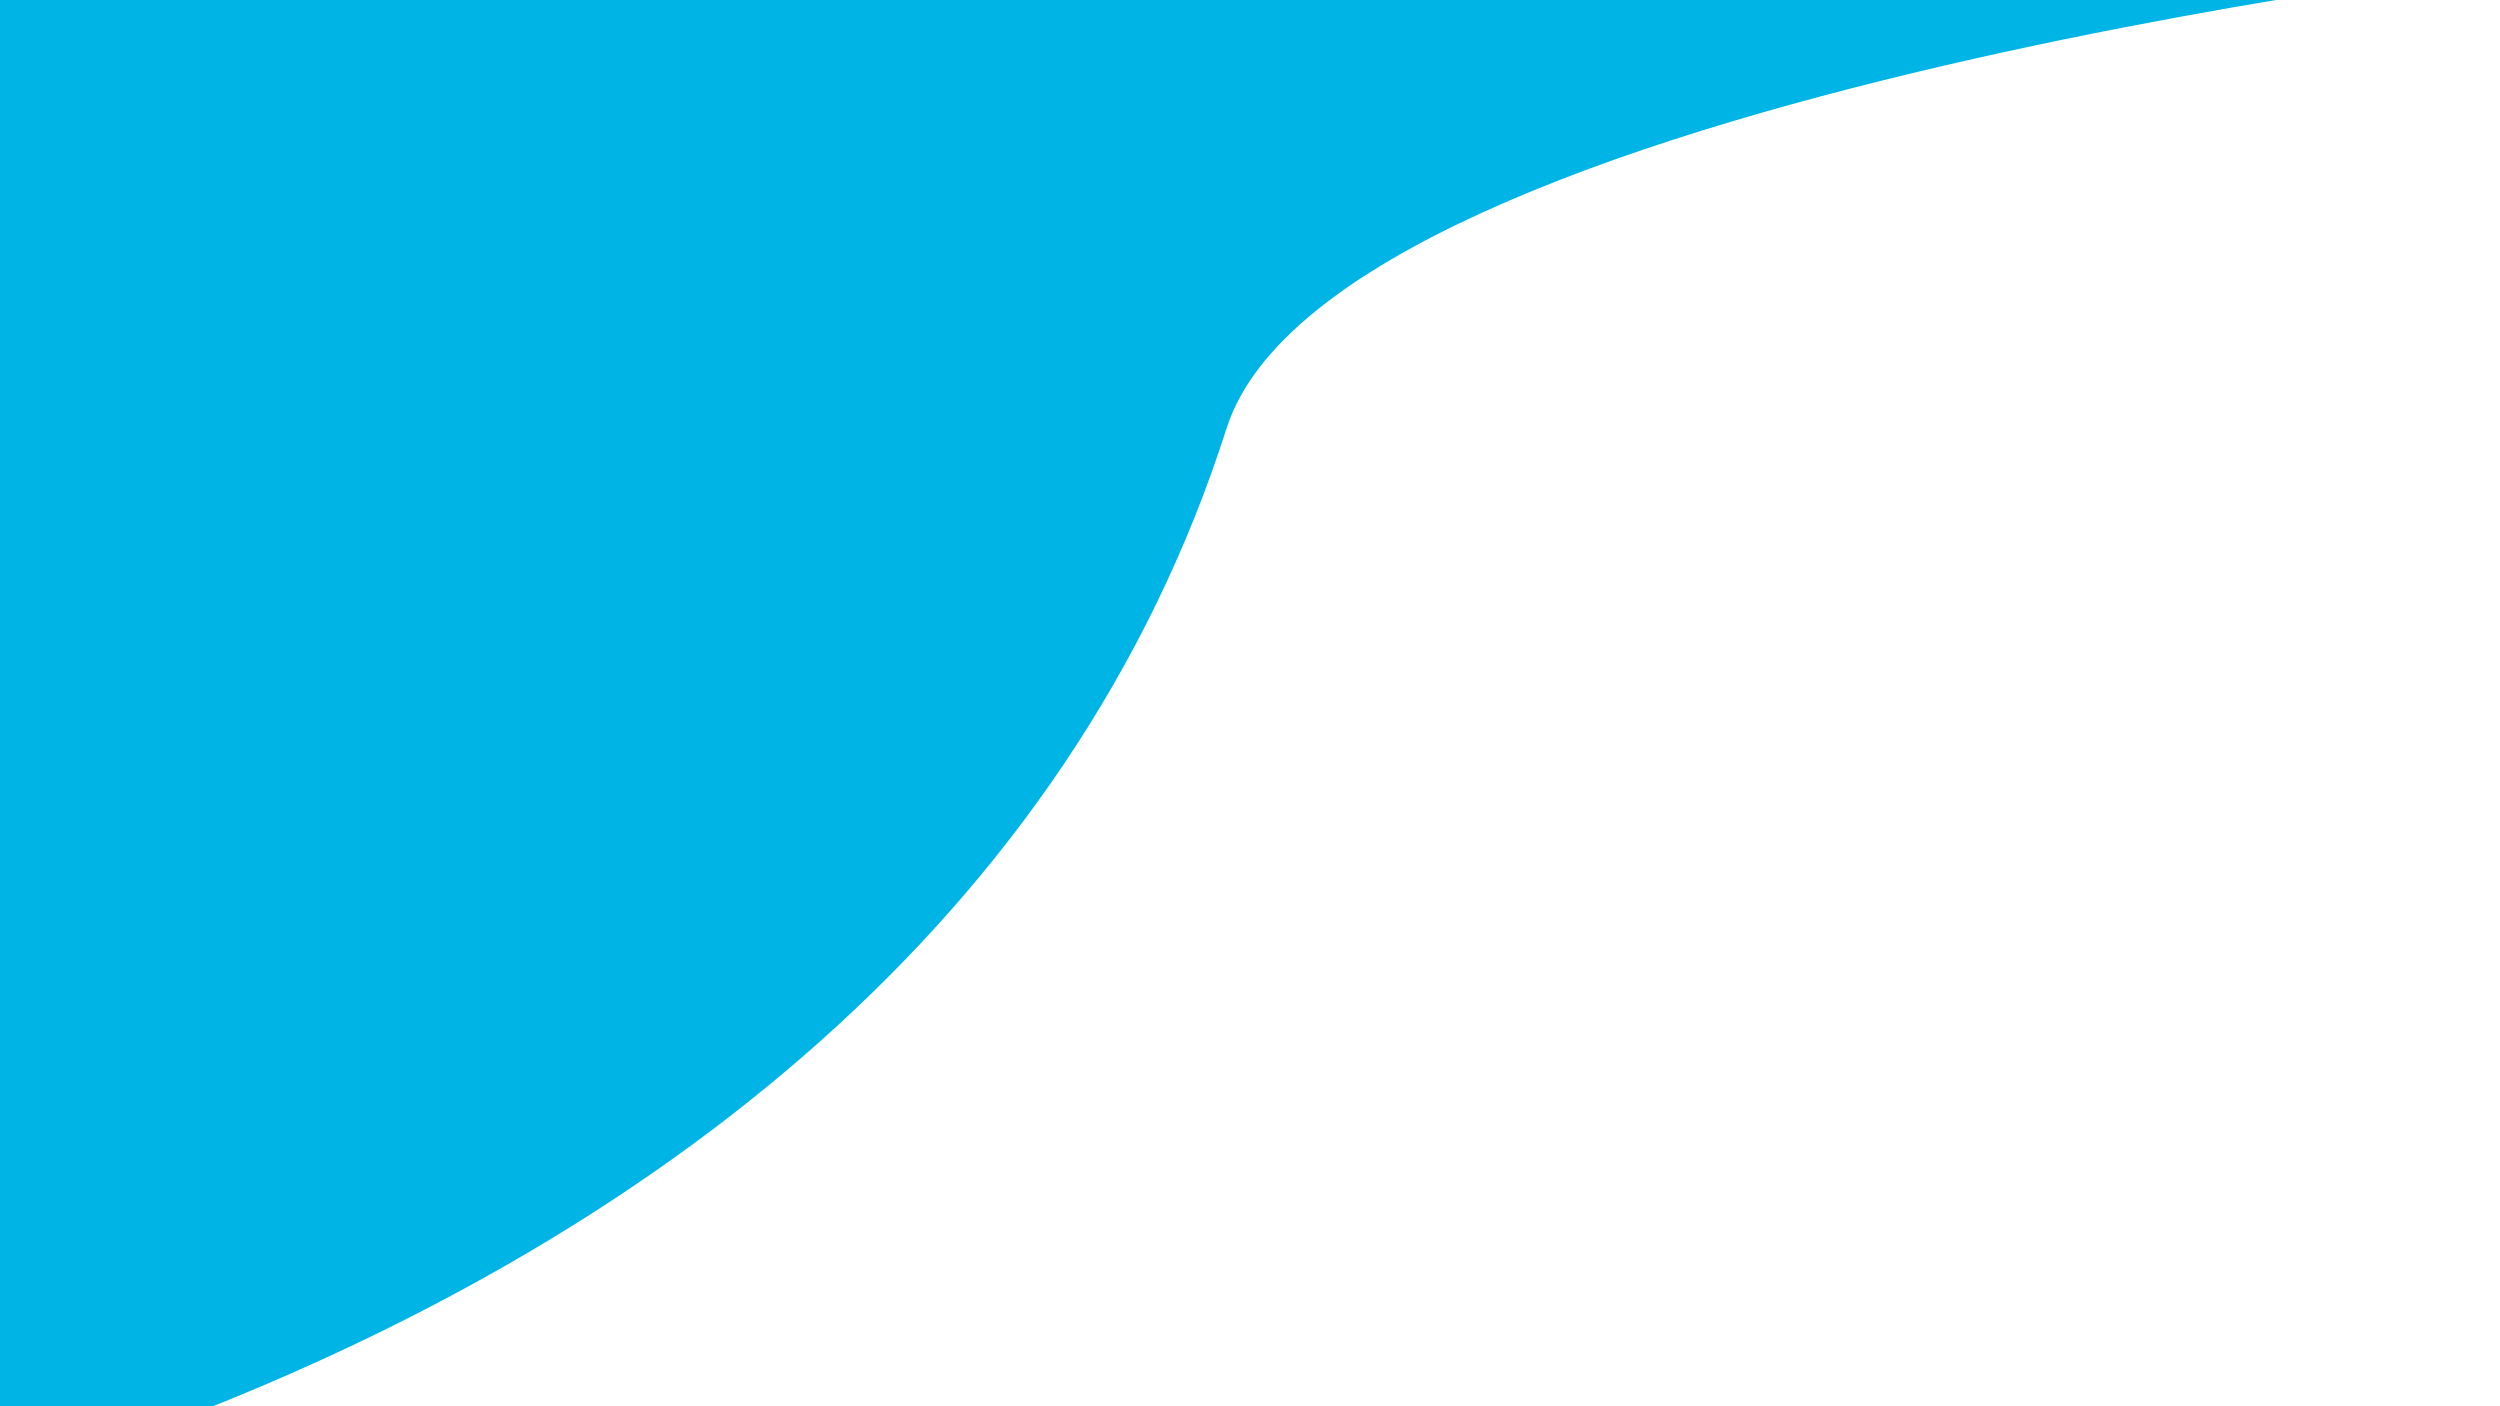 <svg xmlns="http://www.w3.org/2000/svg" width="1920" height="1080" viewBox="0 0 1920 1080">
  <defs>
    <style>
      .cls-1 {
        fill: #00b5e6;
        fill-rule: evenodd;
      }
    </style>
  </defs>
  <path id="Forma_1" data-name="Forma 1" class="cls-1" d="M1980-33S1024.99,69.317,942,329C822.207,703.864,503.472,953.974,117,1098c-386.927,144.2-405,141-405,141L-123-180Z"/>
</svg>
